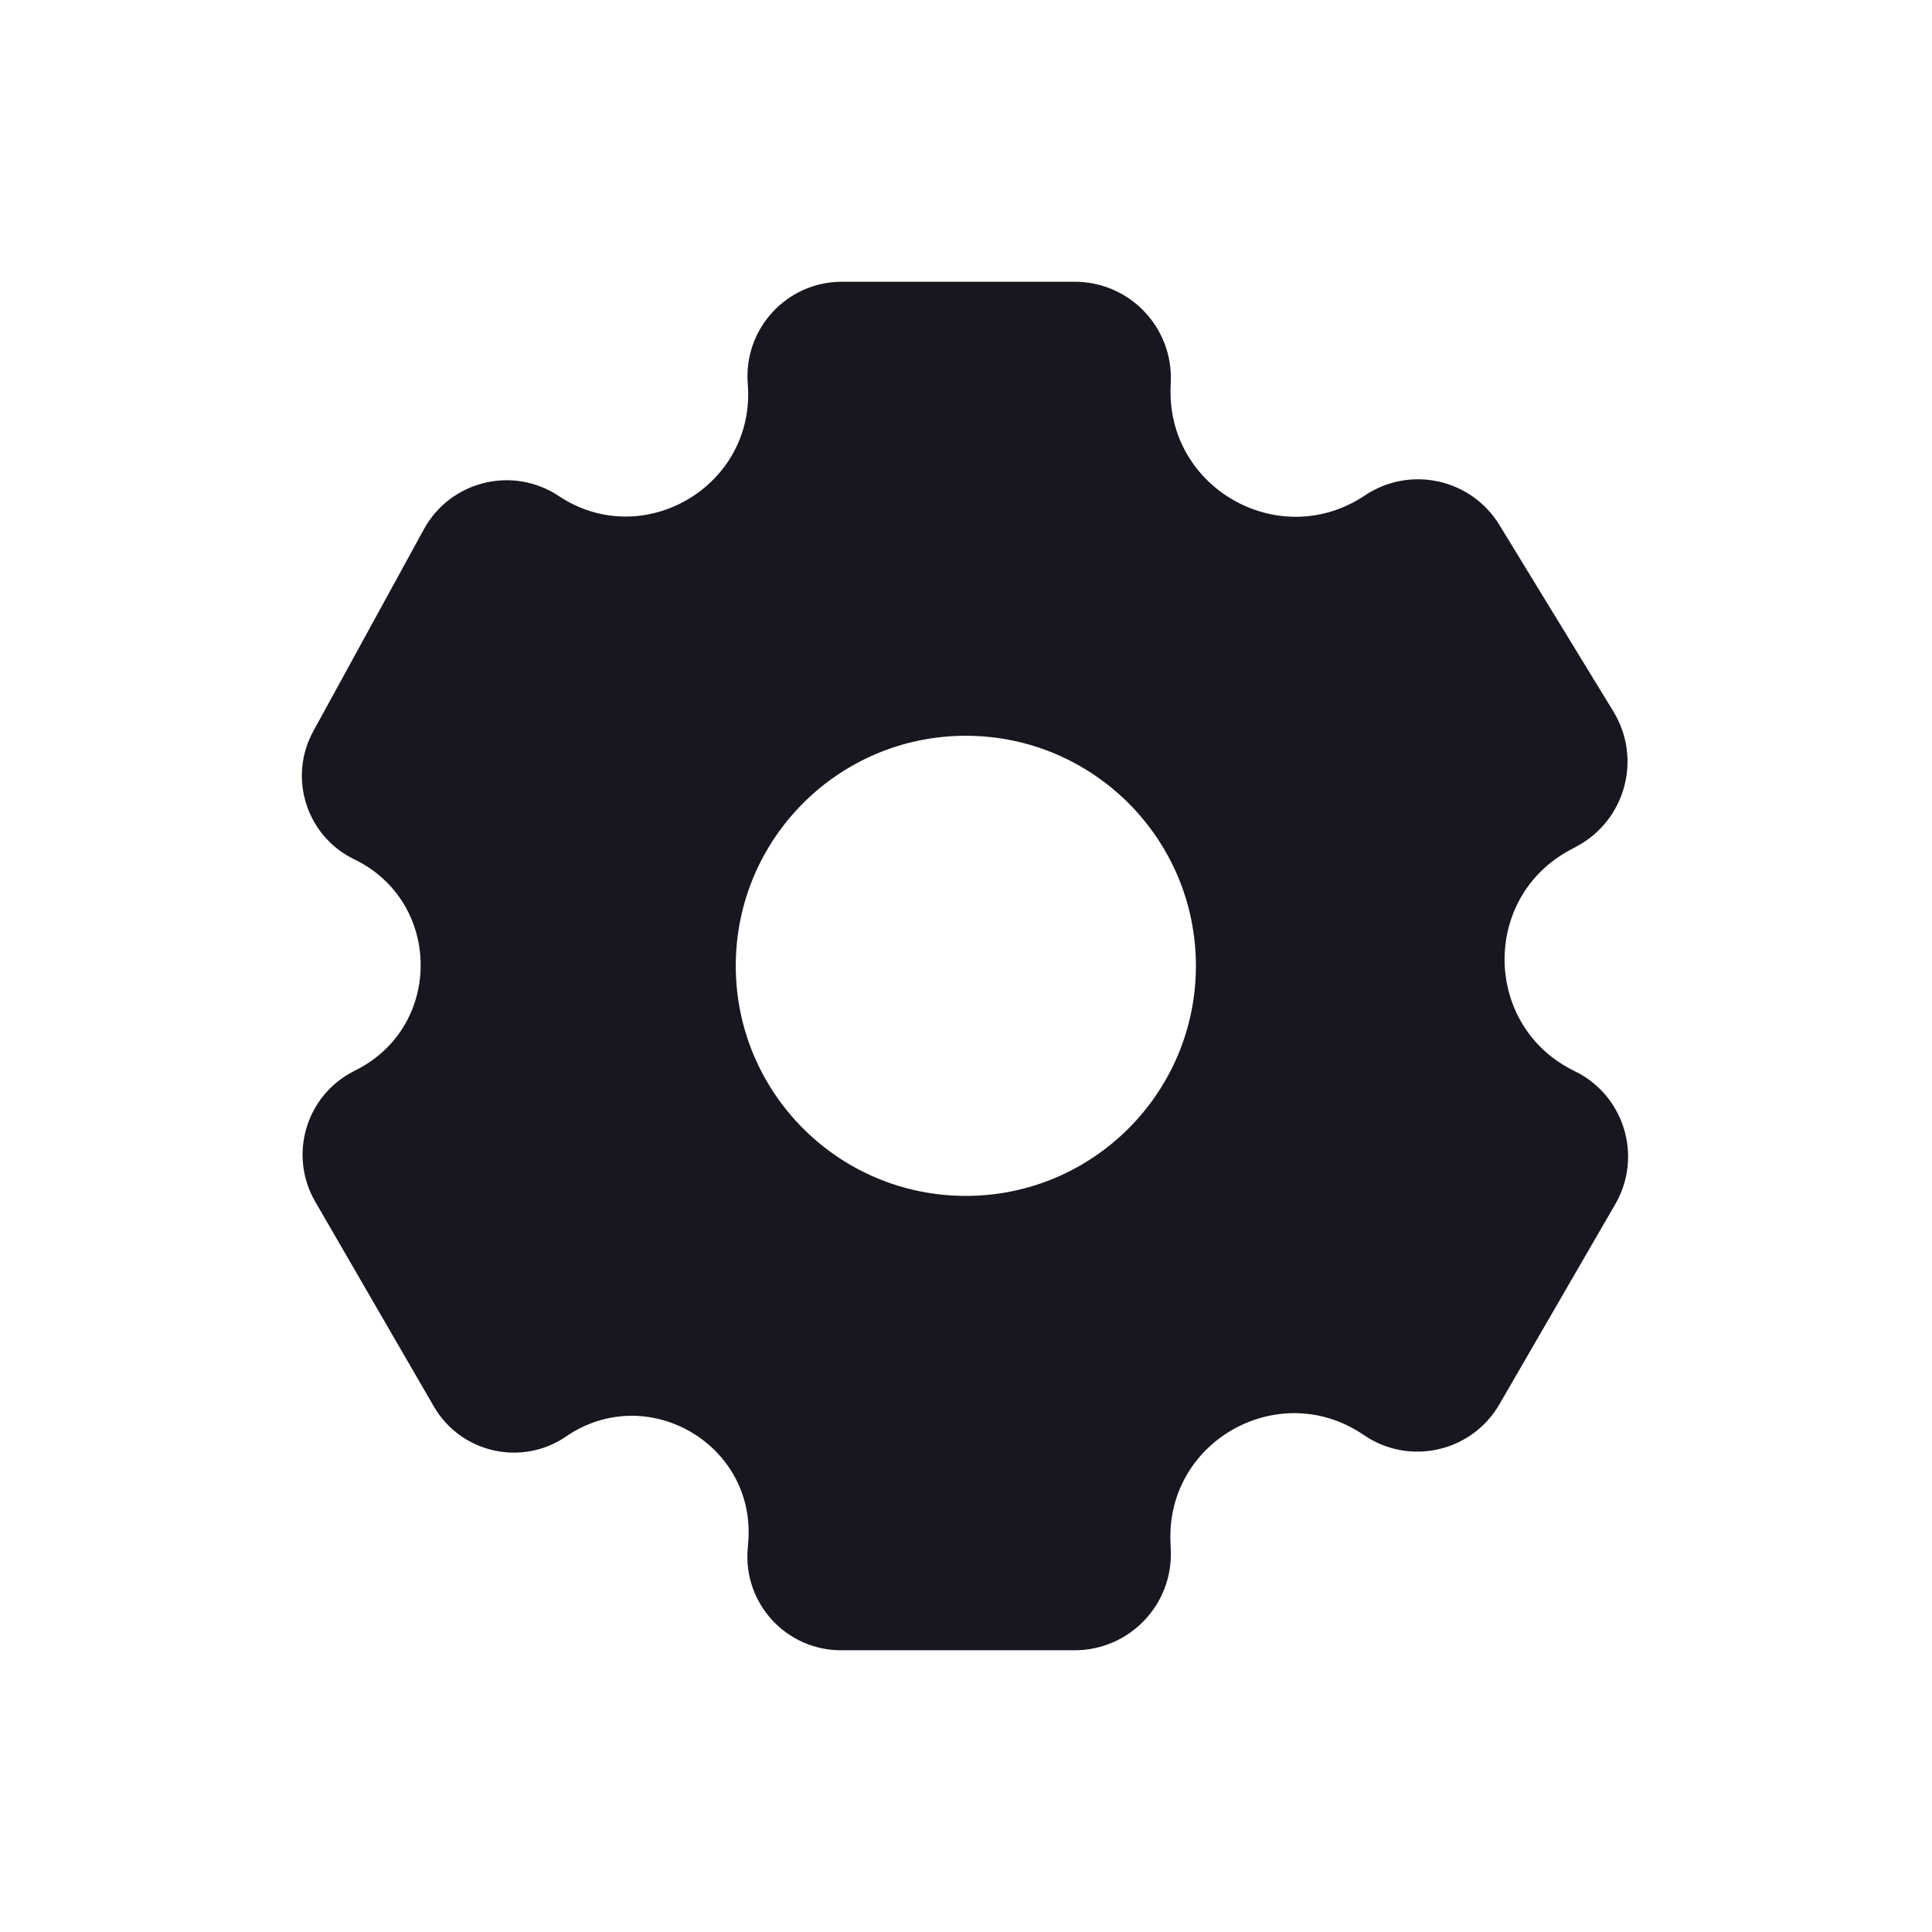<svg width="24" height="24" viewBox="0 0 24 24" fill="none" xmlns="http://www.w3.org/2000/svg">
<path fill-rule="evenodd" clip-rule="evenodd" d="M10.447 20H13.35C13.745 20 14.061 19.671 14.045 19.277L14.041 19.175C13.973 17.502 15.842 16.467 17.223 17.414C17.549 17.637 17.996 17.536 18.194 17.194L19.633 14.708C19.831 14.366 19.697 13.927 19.341 13.754C17.838 13.025 17.799 10.898 19.274 10.114L19.348 10.075C19.702 9.887 19.824 9.44 19.615 9.099L18.199 6.781C17.996 6.449 17.558 6.353 17.235 6.57C15.839 7.505 13.973 6.459 14.042 4.781L14.044 4.722C14.06 4.328 13.745 4 13.351 4H10.458C10.065 4 9.756 4.337 9.787 4.729C9.923 6.406 8.066 7.51 6.665 6.578C6.338 6.36 5.894 6.469 5.705 6.814L4.33 9.323C4.151 9.651 4.282 10.062 4.619 10.225C6.073 10.927 6.101 12.988 4.667 13.729L4.617 13.755C4.281 13.929 4.159 14.348 4.348 14.675L5.822 17.221C6.011 17.548 6.439 17.645 6.751 17.431C8.103 16.505 9.926 17.561 9.793 19.196L9.786 19.283C9.755 19.669 10.06 20 10.447 20ZM11.998 15.356C13.853 15.356 15.356 13.853 15.356 11.998C15.356 10.143 13.853 8.64 11.998 8.64C10.143 8.64 8.64 10.143 8.64 11.998C8.64 13.853 10.143 15.356 11.998 15.356Z" fill="#17171F"/>
<path d="M14.045 19.277L13.545 19.297L14.045 19.277ZM14.041 19.175L13.541 19.195V19.195L14.041 19.175ZM17.223 17.414L17.506 17.001L17.506 17.001L17.223 17.414ZM18.194 17.194L18.626 17.445H18.626L18.194 17.194ZM19.633 14.708L19.2 14.457L19.633 14.708ZM19.341 13.754L19.559 13.305V13.305L19.341 13.754ZM19.274 10.114L19.04 9.672V9.672L19.274 10.114ZM19.348 10.075L19.583 10.516L19.583 10.516L19.348 10.075ZM19.615 9.099L19.189 9.359L19.189 9.359L19.615 9.099ZM18.199 6.781L17.772 7.042V7.042L18.199 6.781ZM17.235 6.57L16.956 6.154L17.235 6.57ZM14.042 4.781L13.542 4.761V4.761L14.042 4.781ZM14.044 4.722L14.544 4.743V4.743L14.044 4.722ZM9.787 4.729L10.286 4.689V4.689L9.787 4.729ZM6.665 6.578L6.942 6.162H6.942L6.665 6.578ZM5.705 6.814L5.266 6.574V6.574L5.705 6.814ZM4.33 9.323L4.769 9.563L4.769 9.563L4.33 9.323ZM4.619 10.225L4.401 10.675H4.401L4.619 10.225ZM4.667 13.729L4.437 13.285L4.437 13.285L4.667 13.729ZM4.617 13.755L4.847 14.199L4.847 14.199L4.617 13.755ZM4.348 14.675L3.915 14.926H3.915L4.348 14.675ZM5.822 17.221L6.254 16.97H6.254L5.822 17.221ZM6.751 17.431L7.033 17.844L7.033 17.844L6.751 17.431ZM9.793 19.196L10.292 19.236V19.236L9.793 19.196ZM9.786 19.283L9.288 19.243L9.288 19.243L9.786 19.283ZM13.35 19.5H10.447V20.5H13.35V19.5ZM13.545 19.297C13.55 19.408 13.461 19.5 13.35 19.5V20.5C14.029 20.5 14.572 19.935 14.544 19.256L13.545 19.297ZM13.541 19.195L13.545 19.297L14.544 19.256L14.54 19.154L13.541 19.195ZM17.506 17.001C15.785 15.822 13.457 17.111 13.541 19.195L14.54 19.154C14.489 17.892 15.899 17.113 16.941 17.826L17.506 17.001ZM17.761 16.943C17.709 17.033 17.592 17.06 17.506 17.001L16.941 17.826C17.507 18.214 18.283 18.038 18.626 17.445L17.761 16.943ZM19.2 14.457L17.761 16.943L18.626 17.445L20.066 14.958L19.2 14.457ZM19.123 14.204C19.217 14.25 19.253 14.367 19.2 14.457L20.066 14.958C20.409 14.365 20.177 13.604 19.559 13.305L19.123 14.204ZM19.04 9.672C17.203 10.648 17.252 13.296 19.123 14.204L19.559 13.305C18.424 12.754 18.395 11.148 19.509 10.556L19.04 9.672ZM19.114 9.633L19.04 9.672L19.509 10.556L19.583 10.516L19.114 9.633ZM19.189 9.359C19.247 9.455 19.213 9.58 19.114 9.633L19.583 10.516C20.191 10.193 20.401 9.425 20.042 8.838L19.189 9.359ZM17.772 7.042L19.189 9.359L20.042 8.838L18.626 6.521L17.772 7.042ZM17.513 6.985C17.6 6.927 17.718 6.953 17.772 7.042L18.626 6.521C18.274 5.946 17.516 5.78 16.956 6.154L17.513 6.985ZM13.542 4.761C13.457 6.847 15.778 8.148 17.513 6.985L16.956 6.154C15.901 6.861 14.49 6.071 14.542 4.801L13.542 4.761ZM13.545 4.702L13.542 4.761L14.542 4.801L14.544 4.743L13.545 4.702ZM13.351 4.5C13.461 4.5 13.549 4.592 13.545 4.702L14.544 4.743C14.572 4.065 14.03 3.5 13.351 3.5V4.5ZM10.458 4.5H13.351V3.5H10.458V4.5ZM10.286 4.689C10.277 4.586 10.359 4.5 10.458 4.5V3.5C9.771 3.5 9.234 4.088 9.289 4.77L10.286 4.689ZM6.388 6.994C8.14 8.16 10.455 6.777 10.286 4.689L9.289 4.77C9.391 6.035 7.991 6.86 6.942 6.162L6.388 6.994ZM6.143 7.055C6.192 6.967 6.305 6.939 6.388 6.994L6.942 6.162C6.371 5.782 5.596 5.972 5.266 6.574L6.143 7.055ZM4.769 9.563L6.143 7.055L5.266 6.574L3.892 9.083L4.769 9.563ZM4.836 9.775C4.758 9.737 4.727 9.64 4.769 9.563L3.892 9.083C3.575 9.662 3.807 10.388 4.401 10.675L4.836 9.775ZM4.896 14.174C6.697 13.243 6.661 10.656 4.836 9.775L4.401 10.675C5.484 11.198 5.505 12.733 4.437 13.285L4.896 14.174ZM4.847 14.199L4.896 14.174L4.437 13.285L4.387 13.311L4.847 14.199ZM4.781 14.425C4.734 14.345 4.764 14.242 4.847 14.199L4.387 13.311C3.798 13.616 3.583 14.351 3.915 14.926L4.781 14.425ZM6.254 16.97L4.781 14.425L3.915 14.926L5.389 17.471L6.254 16.97ZM6.468 17.019C6.396 17.068 6.298 17.046 6.254 16.97L5.389 17.471C5.724 18.05 6.481 18.222 7.033 17.844L6.468 17.019ZM10.292 19.236C10.458 17.182 8.168 15.854 6.468 17.019L7.033 17.844C8.039 17.155 9.393 17.941 9.295 19.155L10.292 19.236ZM10.285 19.323L10.292 19.236L9.295 19.155L9.288 19.243L10.285 19.323ZM10.447 19.5C10.352 19.5 10.277 19.419 10.285 19.323L9.288 19.243C9.233 19.92 9.768 20.5 10.447 20.5V19.5ZM14.856 11.998C14.856 13.576 13.576 14.856 11.998 14.856V15.856C14.129 15.856 15.856 14.129 15.856 11.998H14.856ZM11.998 9.14C13.576 9.14 14.856 10.42 14.856 11.998H15.856C15.856 9.867 14.129 8.14 11.998 8.14V9.14ZM9.14 11.998C9.14 10.42 10.419 9.14 11.998 9.14V8.14C9.867 8.14 8.14 9.867 8.14 11.998H9.14ZM11.998 14.856C10.419 14.856 9.14 13.576 9.14 11.998H8.14C8.14 14.129 9.867 15.856 11.998 15.856V14.856Z" fill="#17171F"/>
</svg>
